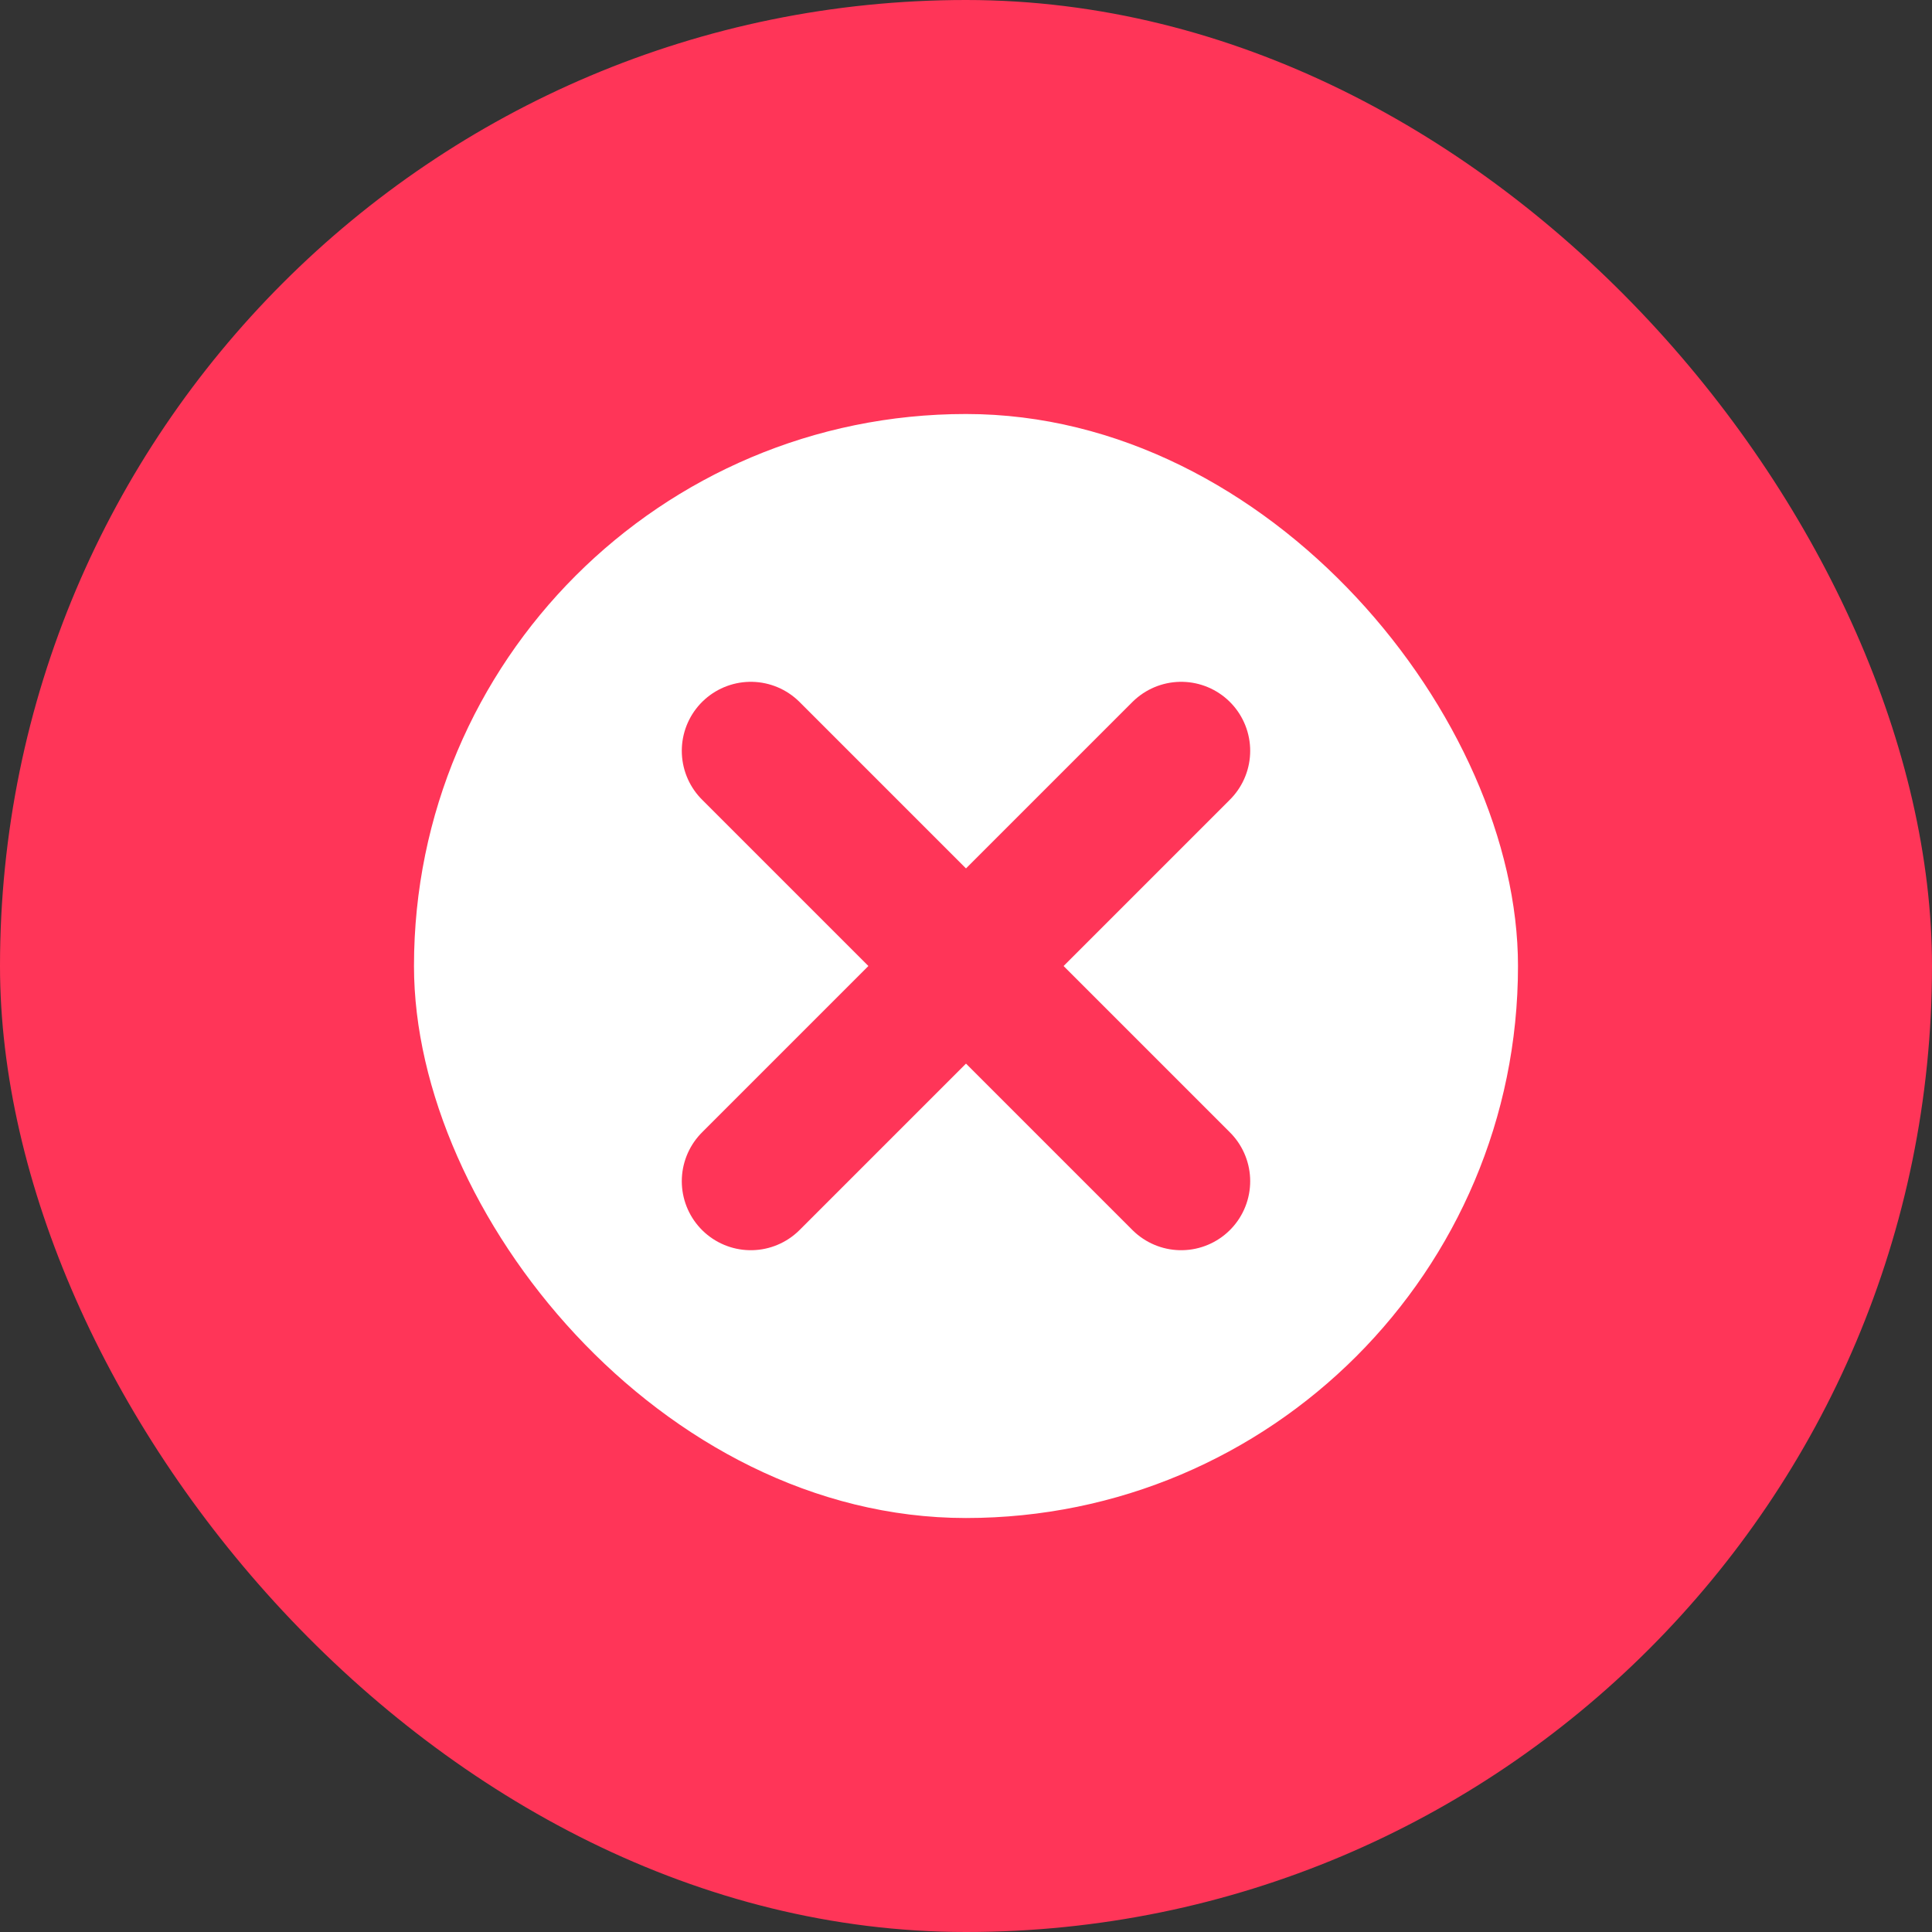 <svg width="90" height="90" viewBox="0 0 90 90" fill="none" xmlns="http://www.w3.org/2000/svg">
<rect x="0" y="0" width="90" height="90" fill="#333333" stroke="none"/>
<rect width="90" height="90" rx="45" fill="#FF3558"/>
<g clip-path="url(#clip0_1103_2880)">
<rect x="19.285" y="19.286" width="51.429" height="51.429" rx="25.714" fill="white"/>
<path d="M55.024 34.976L34.975 55.025" stroke="#FF3558" stroke-width="6.429" stroke-linecap="round" stroke-linejoin="round"/>
<path d="M34.975 34.976L44.999 45L55.024 55.025" stroke="#FF3558" stroke-width="6.429" stroke-linecap="round" stroke-linejoin="round"/>
</g>
<defs>
<clipPath id="clip0_1103_2880">
<rect x="19.285" y="19.286" width="51.429" height="51.429" rx="25.714" fill="white"/>
</clipPath>
</defs>
</svg>
